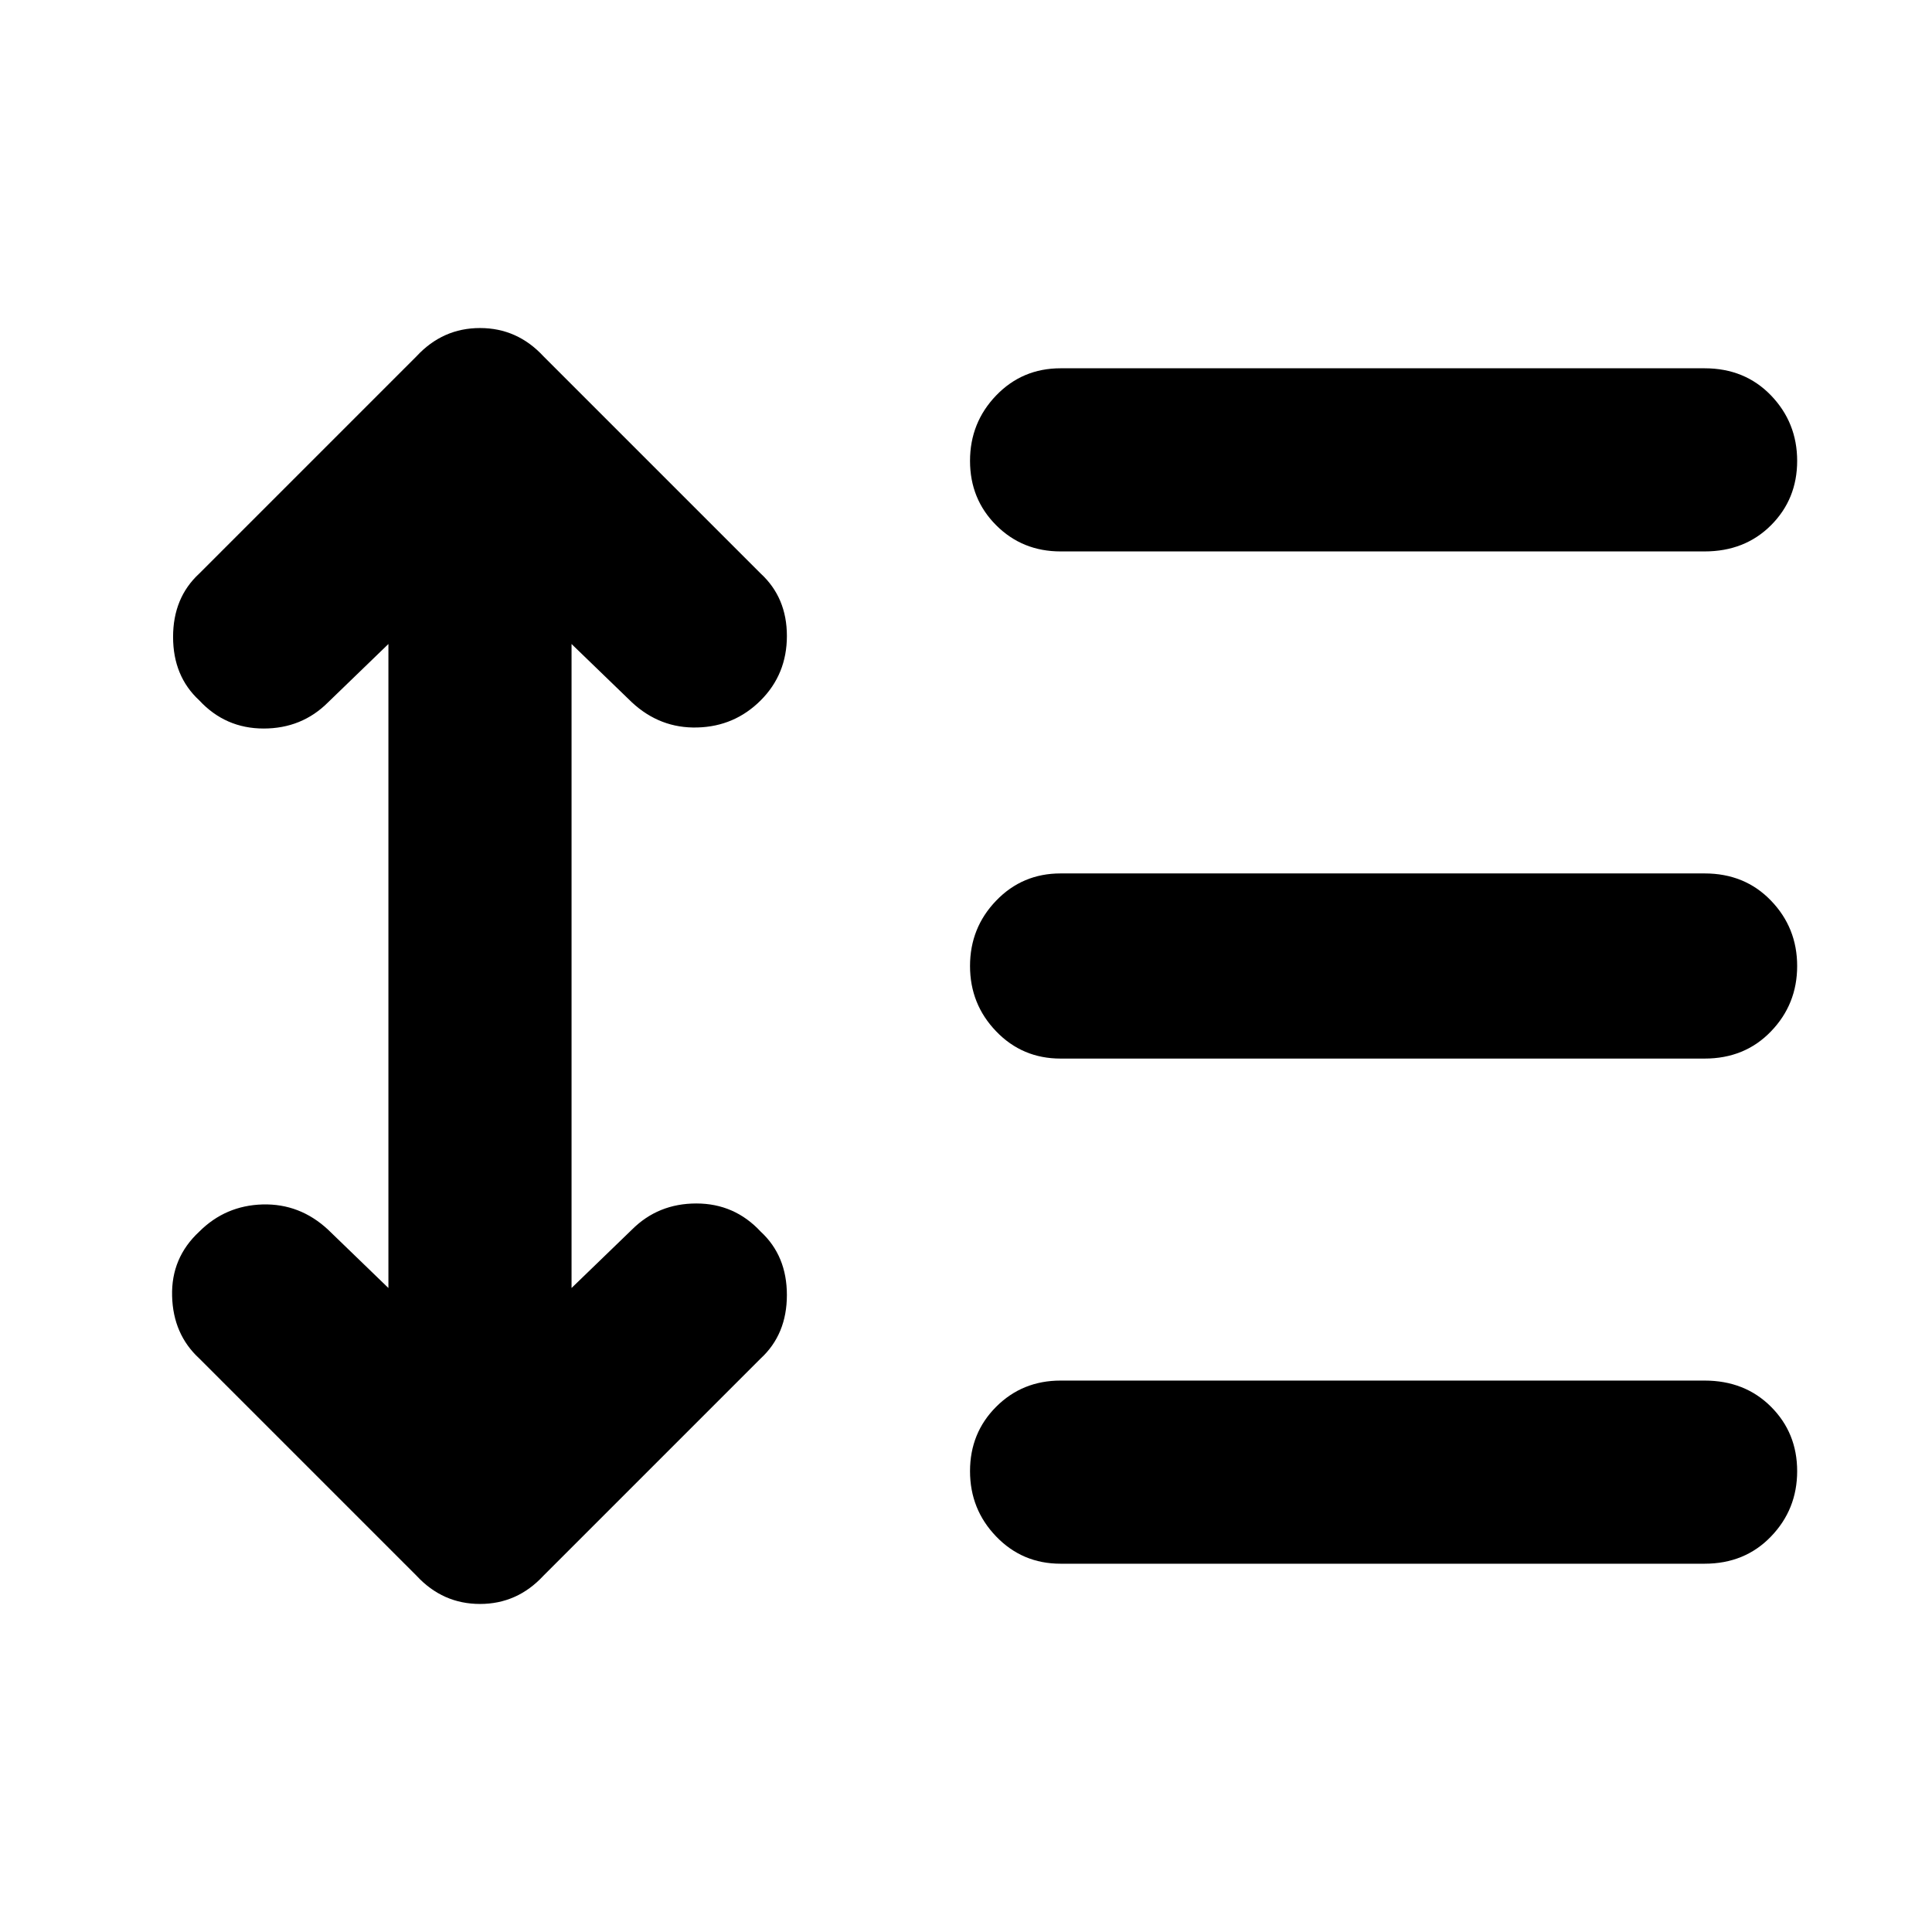 <svg xmlns="http://www.w3.org/2000/svg" height="24" width="24"><path d="M13.175 6.85q-.475 0-.8-.325-.325-.325-.325-.8 0-.475.325-.813.325-.337.8-.337h8q.5 0 .825.337.325.338.325.813 0 .475-.325.8-.325.325-.825.325Zm0 6.3q-.475 0-.8-.338-.325-.337-.325-.812 0-.475.325-.812.325-.338.8-.338h8q.5 0 .825.338.325.337.325.812 0 .475-.325.812-.325.338-.825.338Zm0 6.275q-.475 0-.8-.338-.325-.337-.325-.812 0-.475.325-.8.325-.325.8-.325h8q.5 0 .825.325.325.325.325.8 0 .475-.325.812-.325.338-.825.338Zm-8 .15-2.7-2.7q-.325-.3-.337-.775-.013-.475.337-.8.325-.325.788-.338.462-.012.812.313l.75.725V8l-.75.725q-.325.325-.8.325-.475 0-.8-.35-.325-.3-.325-.788 0-.487.325-.787l2.7-2.7q.325-.35.788-.35.462 0 .787.35l2.7 2.7q.325.3.325.775 0 .475-.325.8-.325.325-.787.337-.463.013-.813-.312L7.1 8v8l.75-.725q.325-.325.8-.325.475 0 .8.35.325.3.325.787 0 .488-.325.788l-2.7 2.7q-.325.35-.787.35-.463 0-.788-.35Z"/></svg>